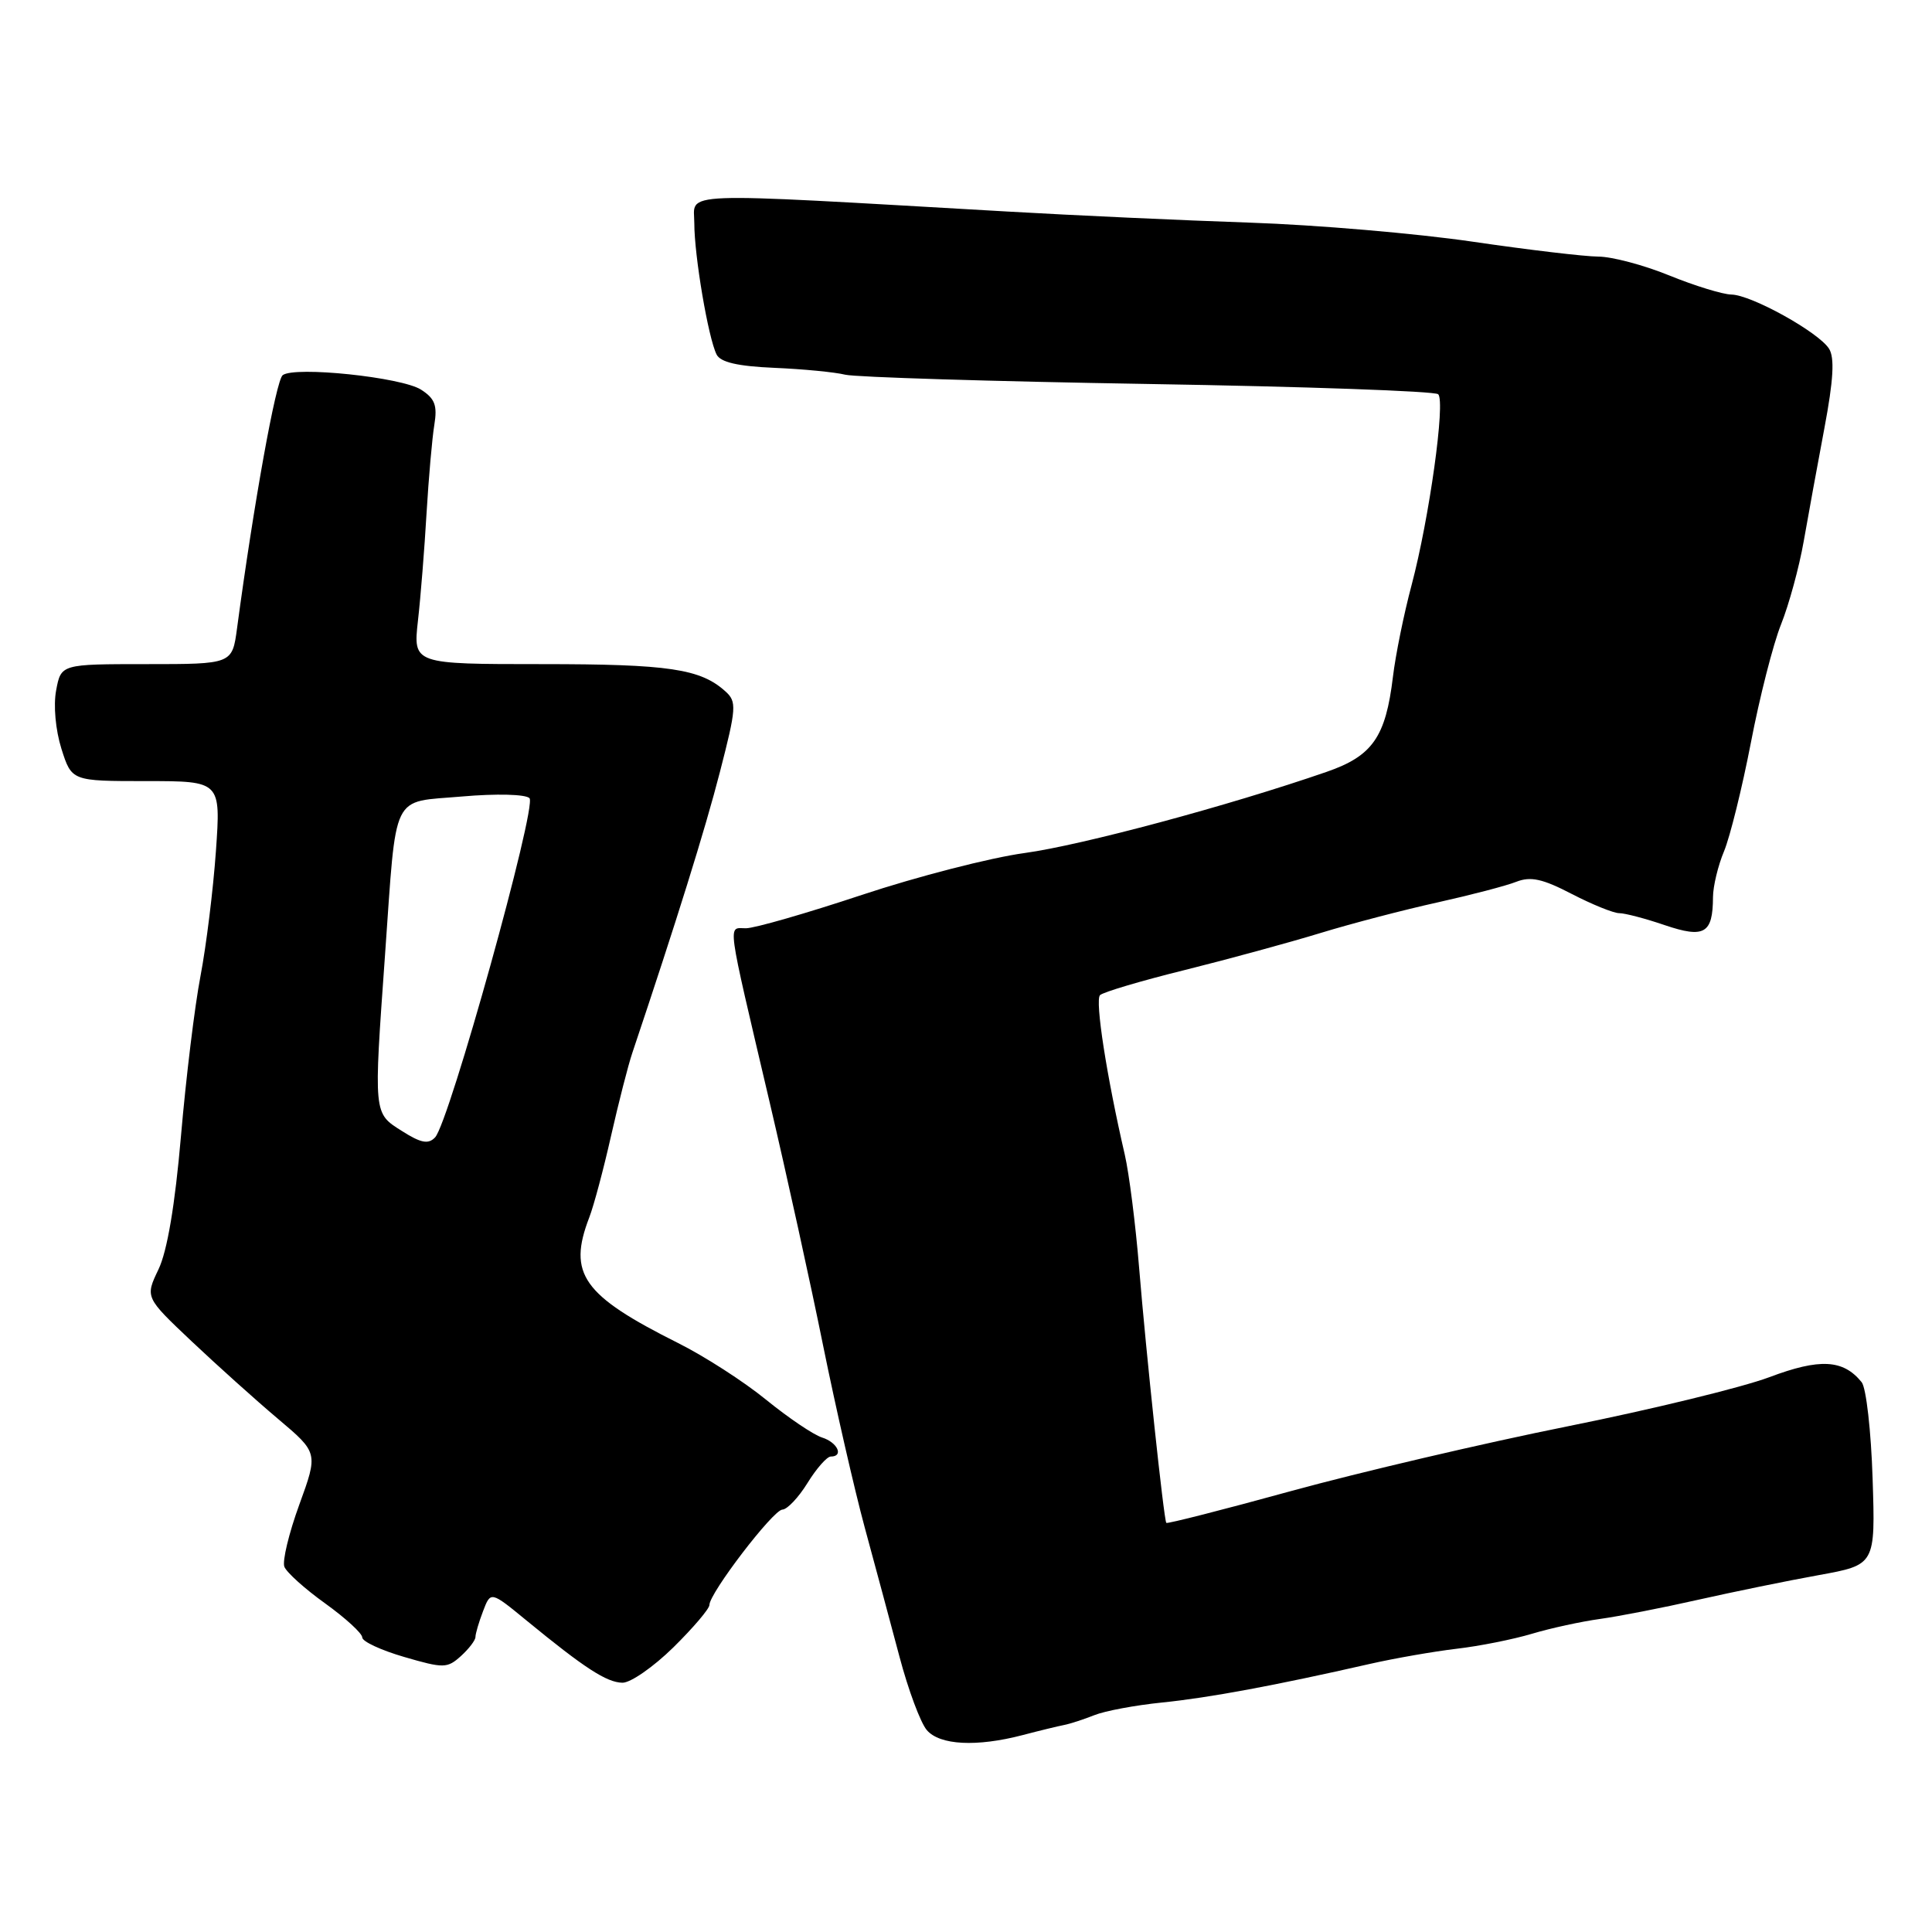 <?xml version="1.0" encoding="UTF-8" standalone="no"?>
<!DOCTYPE svg PUBLIC "-//W3C//DTD SVG 1.1//EN" "http://www.w3.org/Graphics/SVG/1.1/DTD/svg11.dtd" >
<svg xmlns="http://www.w3.org/2000/svg" xmlns:xlink="http://www.w3.org/1999/xlink" version="1.1" viewBox="0 0 256 256">
 <g >
 <path fill="currentColor"
d=" M 135.50 229.91 C 137.70 229.33 140.18 228.73 141.00 228.57 C 141.82 228.41 143.62 227.82 145.00 227.27 C 146.38 226.71 150.43 225.95 154.00 225.59 C 160.28 224.95 168.94 223.34 181.50 220.48 C 184.80 219.73 189.97 218.83 193.00 218.47 C 196.03 218.12 200.53 217.22 203.00 216.48 C 205.47 215.74 209.53 214.86 212.00 214.52 C 214.47 214.18 220.32 213.04 225.00 211.98 C 229.68 210.93 236.88 209.45 241.00 208.71 C 248.50 207.35 248.50 207.35 248.13 195.92 C 247.93 189.64 247.28 183.89 246.68 183.15 C 244.24 180.13 241.14 179.96 234.43 182.49 C 230.83 183.84 218.81 186.77 207.70 189.00 C 196.59 191.23 180.13 195.09 171.12 197.56 C 162.11 200.04 154.65 201.94 154.54 201.79 C 154.21 201.31 151.86 179.25 150.94 168.00 C 150.47 162.22 149.61 155.47 149.04 153.00 C 146.64 142.63 145.07 132.53 145.76 131.86 C 146.17 131.46 151.22 129.96 157.00 128.53 C 162.78 127.09 170.88 124.88 175.00 123.62 C 179.12 122.36 186.10 120.54 190.50 119.57 C 194.90 118.59 199.59 117.37 200.92 116.84 C 202.82 116.10 204.39 116.44 208.26 118.45 C 210.97 119.85 213.80 121.00 214.56 121.00 C 215.31 121.00 218.03 121.71 220.60 122.59 C 225.84 124.36 226.96 123.71 226.98 118.87 C 226.99 117.43 227.65 114.68 228.45 112.78 C 229.24 110.87 230.84 104.41 232.00 98.41 C 233.15 92.41 234.95 85.35 236.00 82.73 C 237.05 80.10 238.40 75.15 239.00 71.73 C 239.60 68.30 240.84 61.53 241.75 56.69 C 242.94 50.37 243.11 47.40 242.36 46.21 C 240.98 44.02 232.06 39.07 229.42 39.03 C 228.28 39.01 224.58 37.88 221.19 36.50 C 217.81 35.12 213.57 34.00 211.77 34.00 C 209.97 33.99 202.47 33.10 195.10 32.02 C 187.73 30.94 174.46 29.80 165.60 29.50 C 156.75 29.20 142.30 28.54 133.50 28.03 C 88.79 25.47 92.00 25.35 92.00 29.59 C 92.00 33.89 93.84 44.75 94.95 46.97 C 95.46 48.00 97.74 48.53 102.59 48.74 C 106.39 48.90 110.62 49.31 112.00 49.65 C 113.38 49.98 131.45 50.54 152.17 50.88 C 172.89 51.22 190.17 51.83 190.57 52.24 C 191.55 53.21 189.38 68.71 187.05 77.50 C 186.02 81.35 184.91 86.83 184.57 89.69 C 183.61 97.67 181.86 100.18 175.77 102.28 C 162.77 106.78 143.35 111.99 135.77 113.03 C 131.22 113.65 121.52 116.15 114.20 118.58 C 106.89 121.01 99.98 123.00 98.84 123.00 C 96.41 123.00 96.19 121.38 101.97 146.00 C 104.23 155.62 107.43 170.19 109.08 178.36 C 110.74 186.53 113.21 197.33 114.57 202.36 C 115.94 207.39 118.01 215.10 119.18 219.50 C 120.34 223.90 121.98 228.29 122.81 229.25 C 124.52 231.25 129.41 231.50 135.50 229.91 Z  M 89.22 218.29 C 91.85 215.70 94.00 213.17 94.00 212.67 C 94.00 211.10 102.45 200.06 103.67 200.03 C 104.31 200.01 105.81 198.43 107.00 196.50 C 108.19 194.57 109.58 193.00 110.08 193.00 C 111.84 193.00 110.99 191.13 108.93 190.48 C 107.79 190.12 104.45 187.86 101.51 185.47 C 98.57 183.07 93.32 179.69 89.83 177.95 C 77.21 171.63 75.20 168.80 78.08 161.32 C 78.68 159.77 79.98 154.90 80.97 150.50 C 81.97 146.10 83.23 141.15 83.79 139.50 C 89.61 122.16 93.42 109.96 95.39 102.30 C 97.58 93.81 97.64 92.98 96.13 91.62 C 92.82 88.62 88.64 88.00 71.81 88.00 C 54.74 88.00 54.74 88.00 55.38 82.25 C 55.74 79.09 56.25 72.67 56.52 68.00 C 56.80 63.33 57.26 58.06 57.55 56.30 C 57.97 53.72 57.63 52.81 55.79 51.63 C 53.21 49.98 39.06 48.50 37.46 49.71 C 36.57 50.38 33.62 66.74 31.41 83.25 C 30.77 88.00 30.77 88.00 19.43 88.00 C 8.09 88.00 8.09 88.00 7.44 91.47 C 7.06 93.48 7.36 96.73 8.14 99.22 C 9.50 103.50 9.50 103.50 19.38 103.50 C 29.26 103.50 29.26 103.50 28.61 112.78 C 28.25 117.88 27.33 125.32 26.57 129.31 C 25.80 133.30 24.64 142.85 23.98 150.53 C 23.19 159.68 22.16 165.78 21.00 168.20 C 19.23 171.90 19.23 171.90 25.36 177.70 C 28.74 180.89 33.90 185.53 36.83 188.00 C 42.16 192.50 42.16 192.50 39.66 199.37 C 38.28 203.15 37.39 206.86 37.68 207.60 C 37.96 208.34 40.40 210.54 43.10 212.47 C 45.79 214.41 48.00 216.43 48.00 216.97 C 48.00 217.51 50.51 218.67 53.57 219.56 C 58.79 221.08 59.26 221.07 61.07 219.44 C 62.13 218.48 63.00 217.34 63.00 216.91 C 63.00 216.48 63.45 214.94 64.01 213.48 C 65.02 210.83 65.02 210.83 69.76 214.72 C 77.45 221.03 80.38 222.93 82.47 222.97 C 83.55 222.99 86.58 220.88 89.22 218.29 Z  M 53.25 149.86 C 49.47 147.47 49.50 147.78 51.02 126.50 C 52.58 104.60 51.72 106.37 61.21 105.54 C 65.78 105.14 69.64 105.24 70.16 105.76 C 71.19 106.79 59.52 148.75 57.65 150.71 C 56.76 151.65 55.78 151.47 53.25 149.86 Z "/>
</g>
</svg>